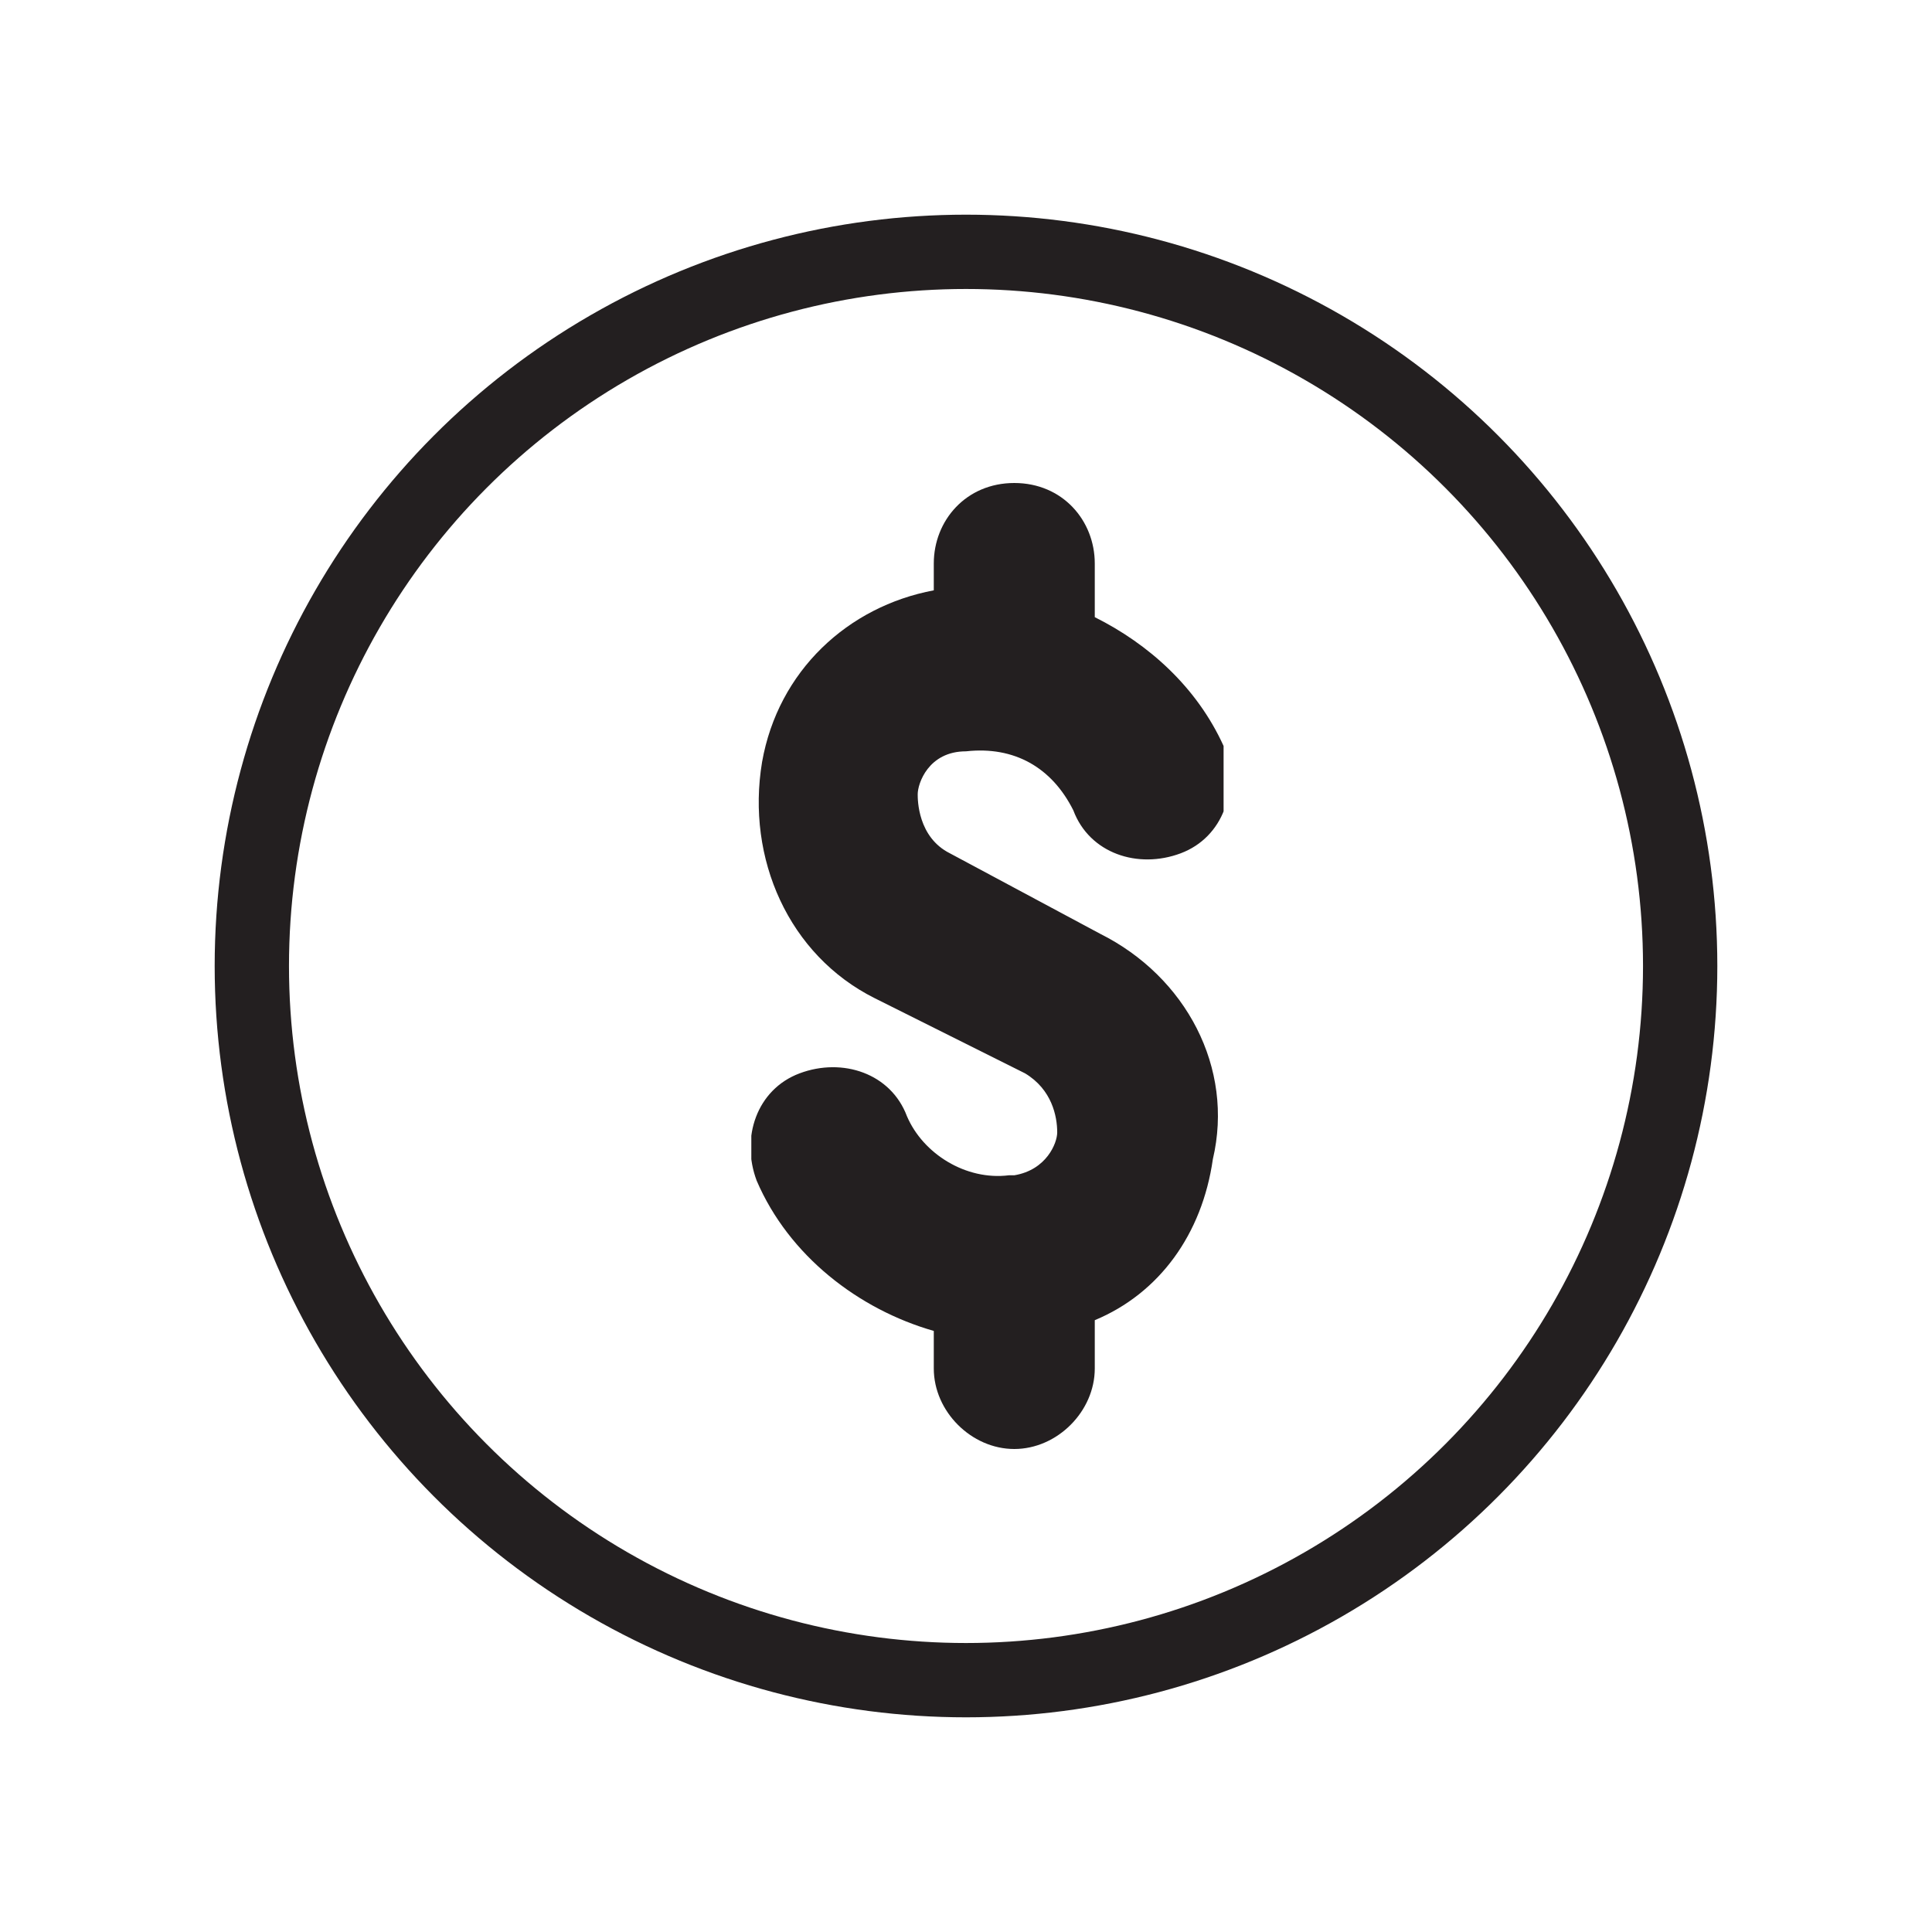 <svg width="52" height="52" viewBox="0 0 52 52" fill="none" xmlns="http://www.w3.org/2000/svg">
<circle cx="26" cy="26" r="19.222" stroke="#231F20" stroke-width="2"/>
<g clip-path="url(#clip0_405_1359)">
<path d="M29.611 25.133L25.567 22.967C24.7 22.533 24.7 21.522 24.7 21.378C24.7 21.089 24.989 20.222 26 20.222C27.3 20.078 28.311 20.656 28.889 21.811C29.322 22.967 30.622 23.4 31.778 22.967C32.933 22.533 33.367 21.233 32.933 20.078C32.211 18.489 30.911 17.333 29.466 16.611V15.167C29.466 14.011 28.6 13 27.3 13C26 13 25.133 14.011 25.133 15.167V15.889C22.822 16.322 20.944 18.056 20.511 20.511C20.078 23.111 21.233 25.711 23.544 26.867L27.589 28.889C28.311 29.322 28.455 30.044 28.455 30.478C28.455 30.767 28.166 31.489 27.3 31.633H27.155C26 31.778 24.844 31.056 24.411 30.044C23.978 28.889 22.678 28.456 21.522 28.889C20.366 29.322 19.933 30.622 20.366 31.778C21.233 33.8 23.111 35.244 25.133 35.822V36.833C25.133 37.989 26.144 39 27.3 39C28.455 39 29.466 37.989 29.466 36.833V35.533C31.2 34.811 32.355 33.222 32.644 31.2C33.222 28.744 31.922 26.289 29.611 25.133Z" fill="#231F20"/>
</g>
<defs>
<clipPath id="clip0_405_1359">
<rect width="12.711" height="26" fill="white" transform="translate(20.222 13)"/>
</clipPath>
</defs>
</svg>
